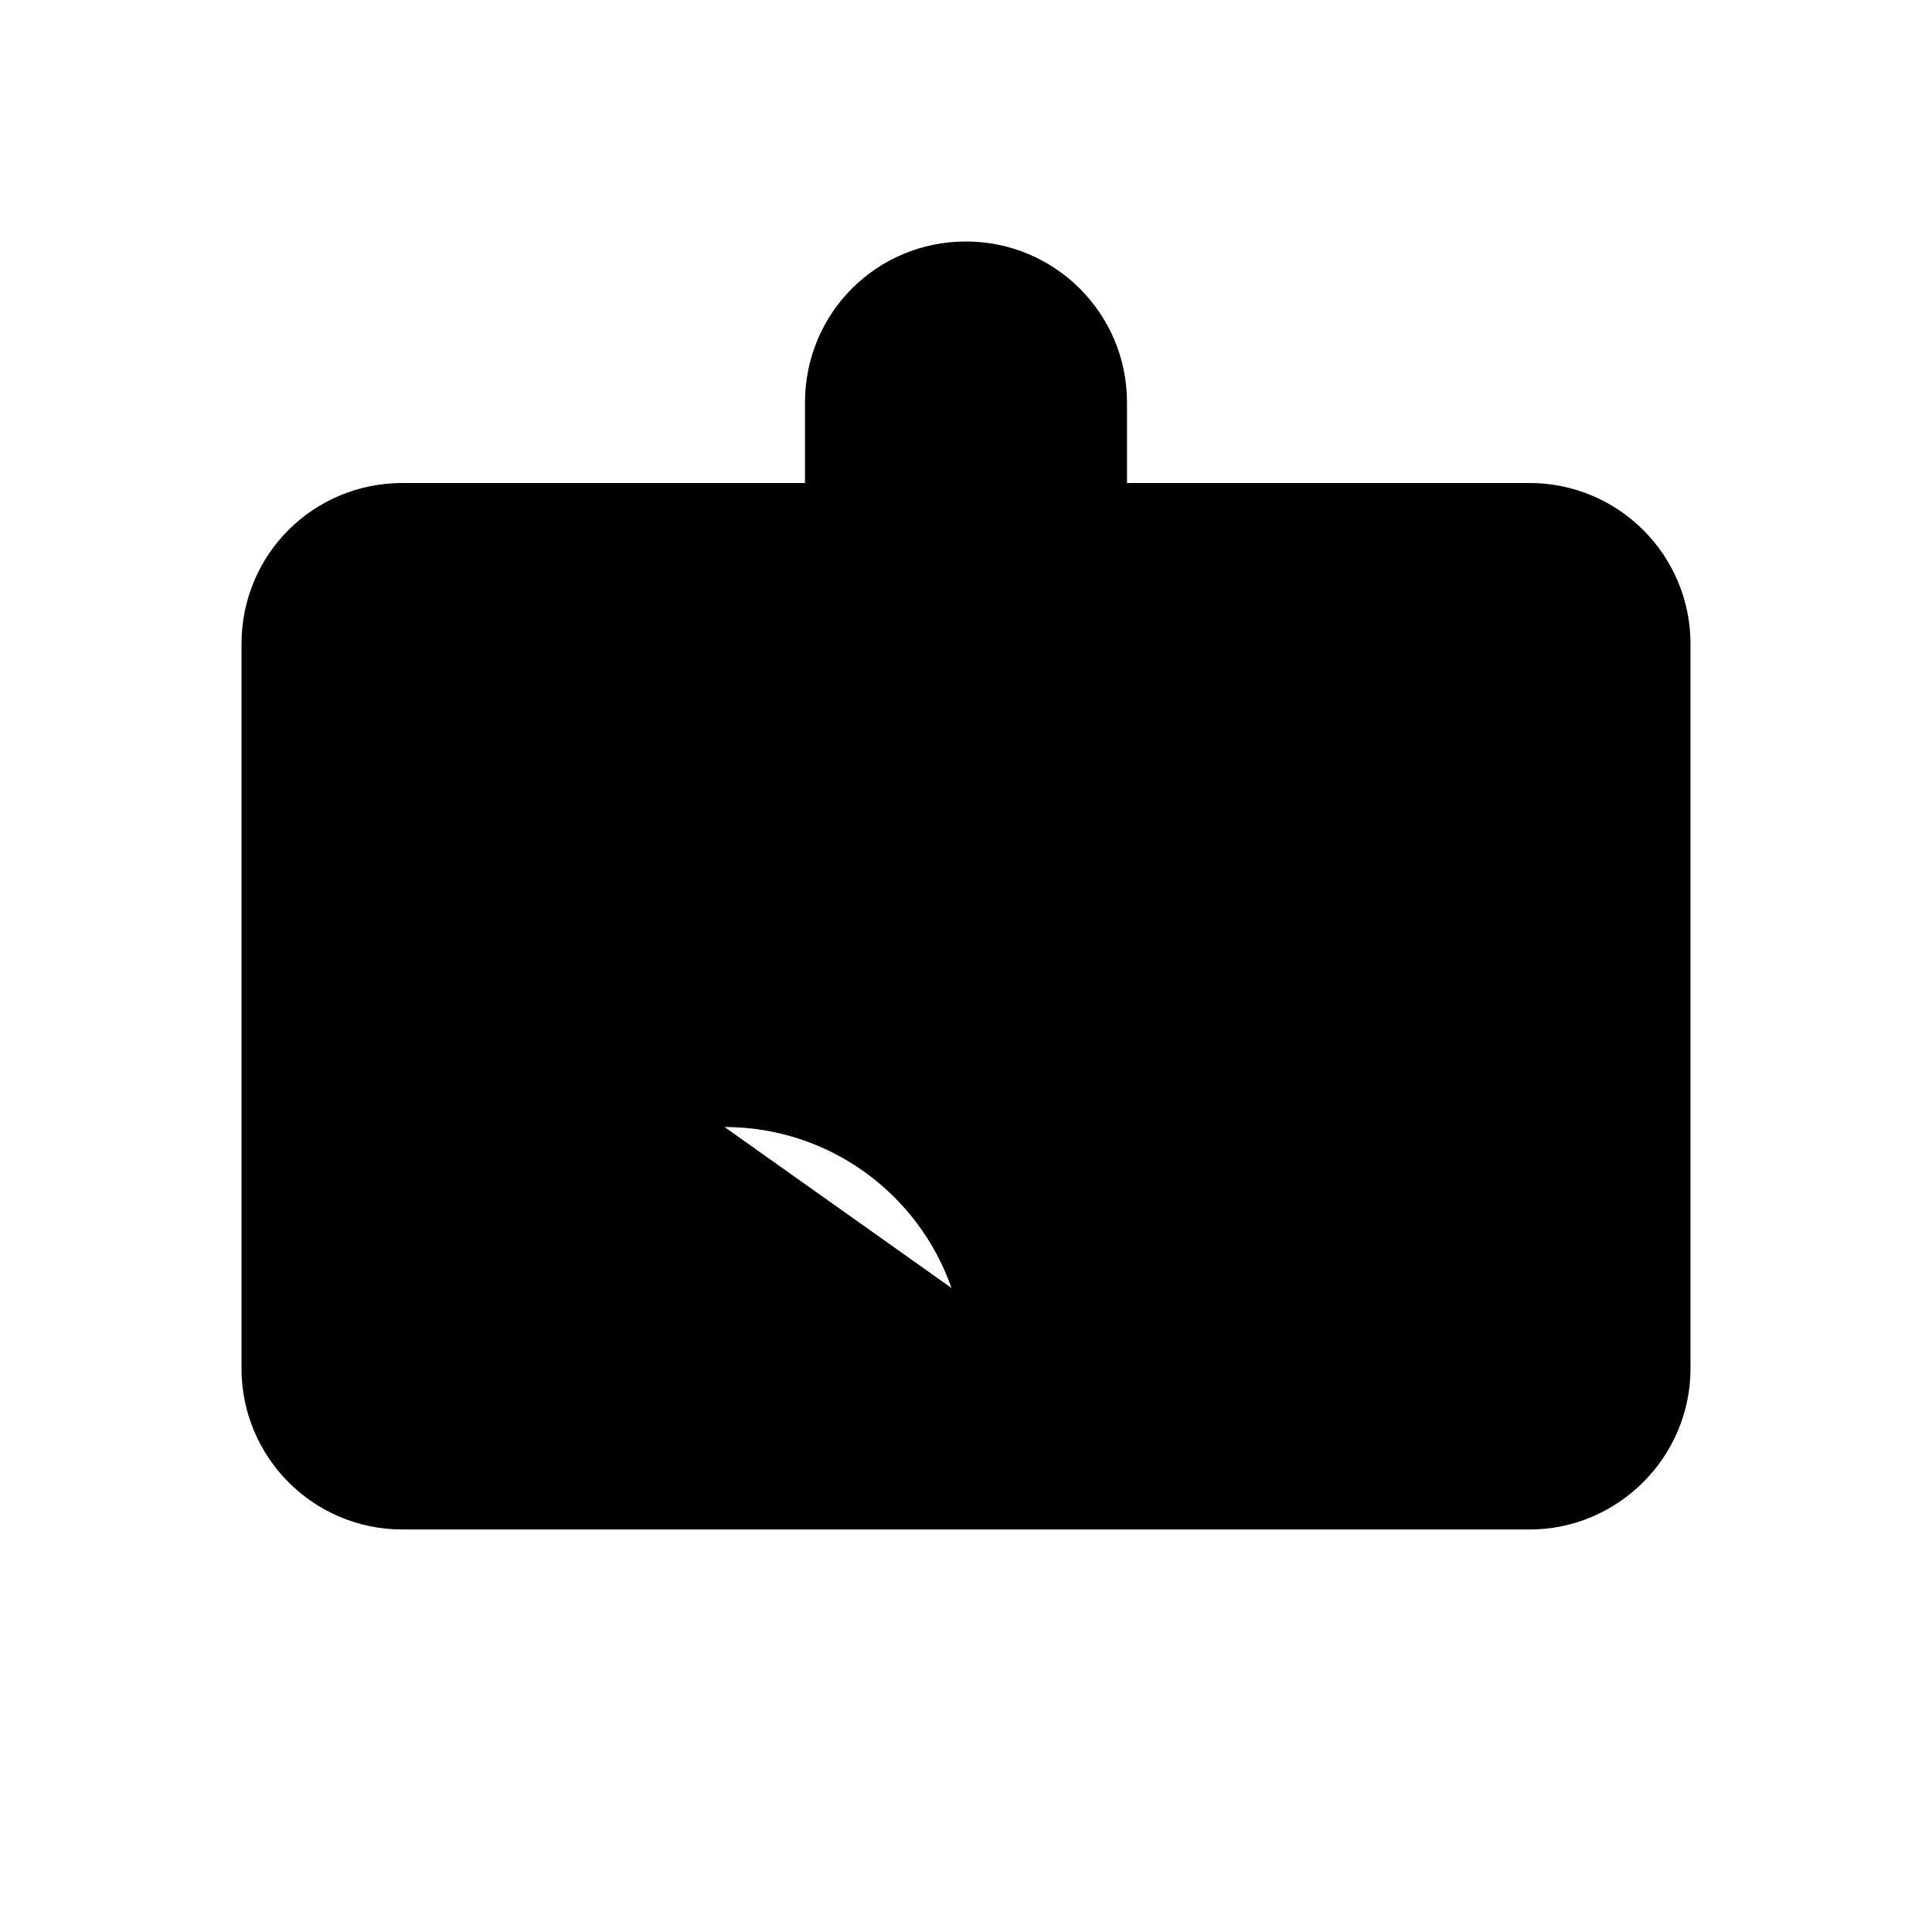 <svg viewBox="0 0 24 24" xmlns="http://www.w3.org/2000/svg" class="a"><path d="M10 6H5c-1.11 0-2 .89-2 2v9c0 1.1.89 2 2 2h14c1.1 0 2-.9 2-2V8c0-1.11-.9-2-2-2h-5m-4 0V5c0-1.11.89-2 2-2 1.1 0 2 .89 2 2v1m-4 0c0 1.1.89 2 2 2 1.1 0 2-.9 2-2m-5 8c1.1 0 2-.9 2-2 0-1.11-.9-2-2-2 -1.11 0-2 .89-2 2 0 1.1.89 2 2 2Zm0 0c1.3 0 2.41.83 2.82 2m-2.83-2c-1.31 0-2.42.83-2.83 2m8.82-5h3m-3 4h2"/></svg>